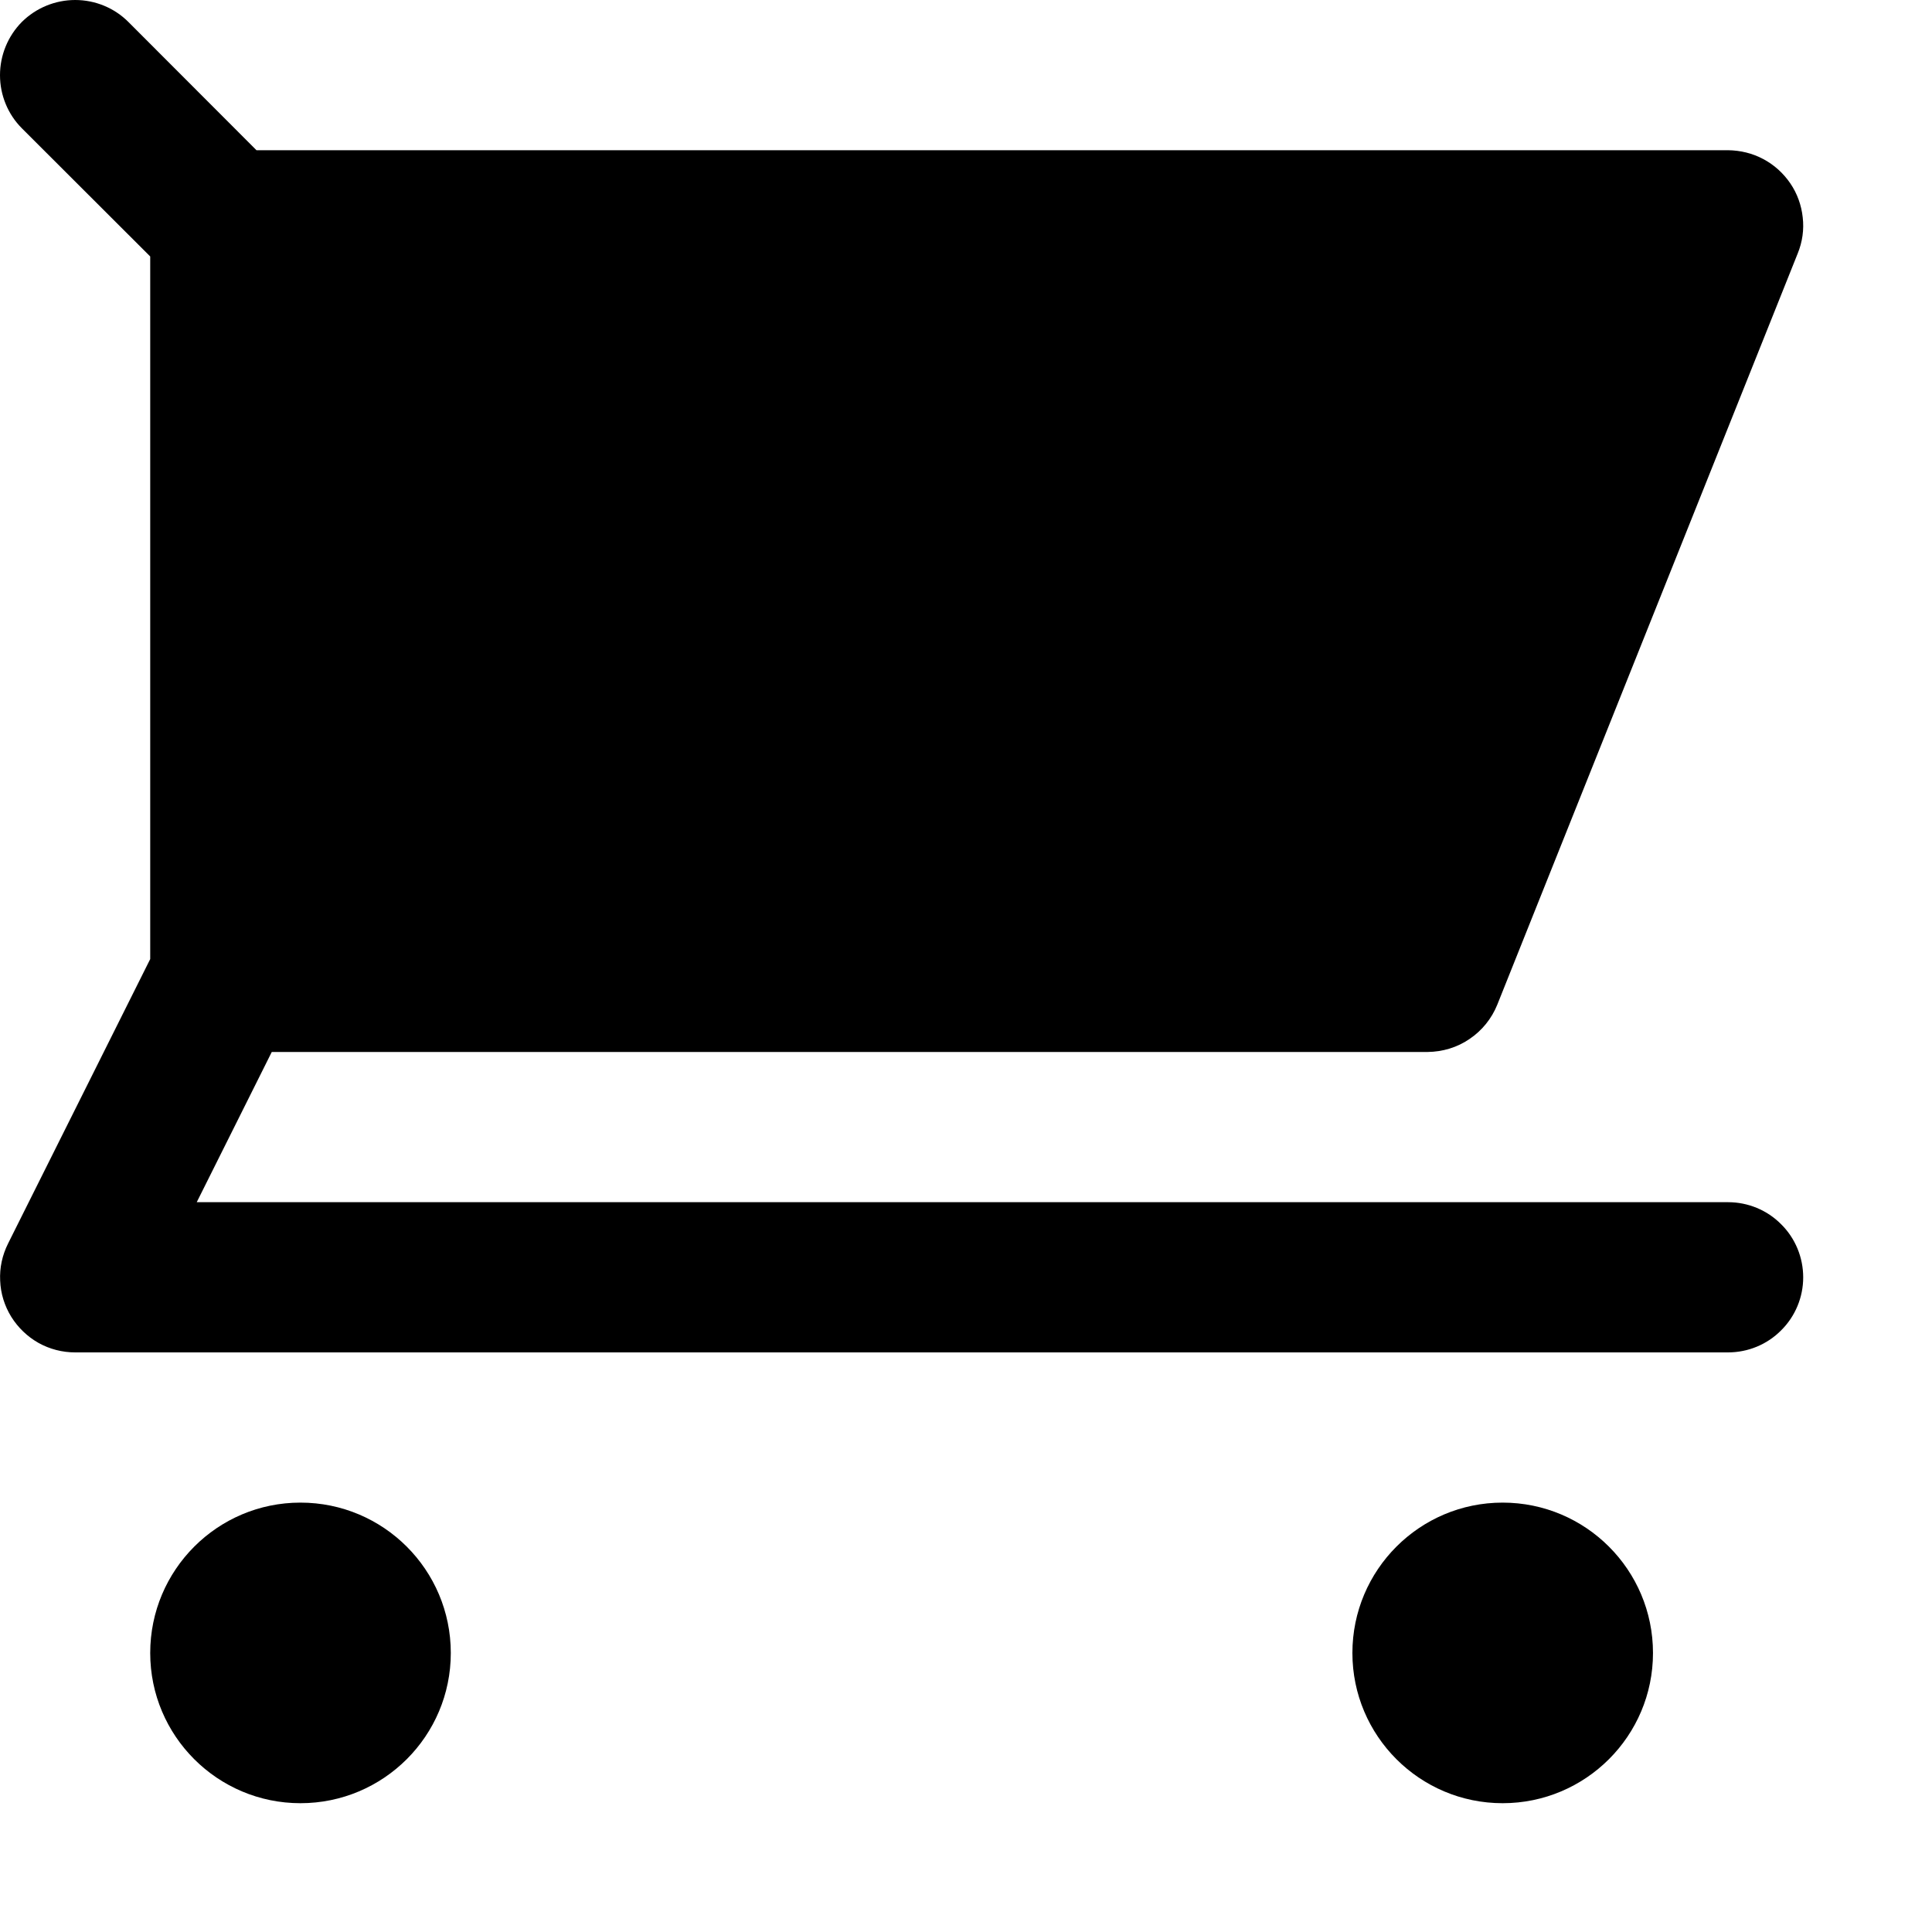 <svg width="12" height="12" viewBox="0 0 12 12" fill="#fff" xmlns="http://www.w3.org/2000/svg">
<title>Cart</title>
<path d="M1.866 11.2C2.382 11.2 2.8 10.782 2.8 10.267C2.8 9.751 2.382 9.333 1.866 9.333C1.351 9.333 0.933 9.751 0.933 10.267C0.933 10.782 1.351 11.2 1.866 11.2Z" fill="currentColor"></path>
<path d="M9.333 11.2C9.849 11.2 10.267 10.782 10.267 10.267C10.267 9.751 9.849 9.333 9.333 9.333C8.818 9.333 8.4 9.751 8.4 10.267C8.4 10.782 8.818 11.2 9.333 11.2Z" fill="currentColor"></path>
<path d="M10.733 7.467H1.222L1.688 6.534H8.867C8.96 6.533 9.051 6.506 9.128 6.453C9.205 6.401 9.265 6.327 9.3 6.24L11.166 1.574C11.195 1.503 11.206 1.426 11.197 1.35C11.189 1.275 11.163 1.202 11.12 1.139C11.077 1.076 11.02 1.024 10.952 0.988C10.885 0.952 10.81 0.934 10.733 0.933H1.593L0.797 0.136C0.71 0.049 0.591 -0 0.467 -0C0.343 -0 0.224 0.049 0.136 0.136C0.049 0.224 -0 0.343 -0 0.467C-0 0.591 0.049 0.71 0.136 0.797L0.933 1.593V5.957L0.05 7.724C0.014 7.796 -0.003 7.875 0.001 7.954C0.004 8.034 0.028 8.111 0.07 8.179C0.112 8.246 0.17 8.302 0.239 8.341C0.309 8.38 0.387 8.4 0.467 8.4H10.733C10.857 8.4 10.976 8.351 11.063 8.263C11.151 8.176 11.2 8.057 11.2 7.934C11.2 7.81 11.151 7.691 11.063 7.604C10.976 7.516 10.857 7.467 10.733 7.467Z" fill="currentColor"></path>
</svg>